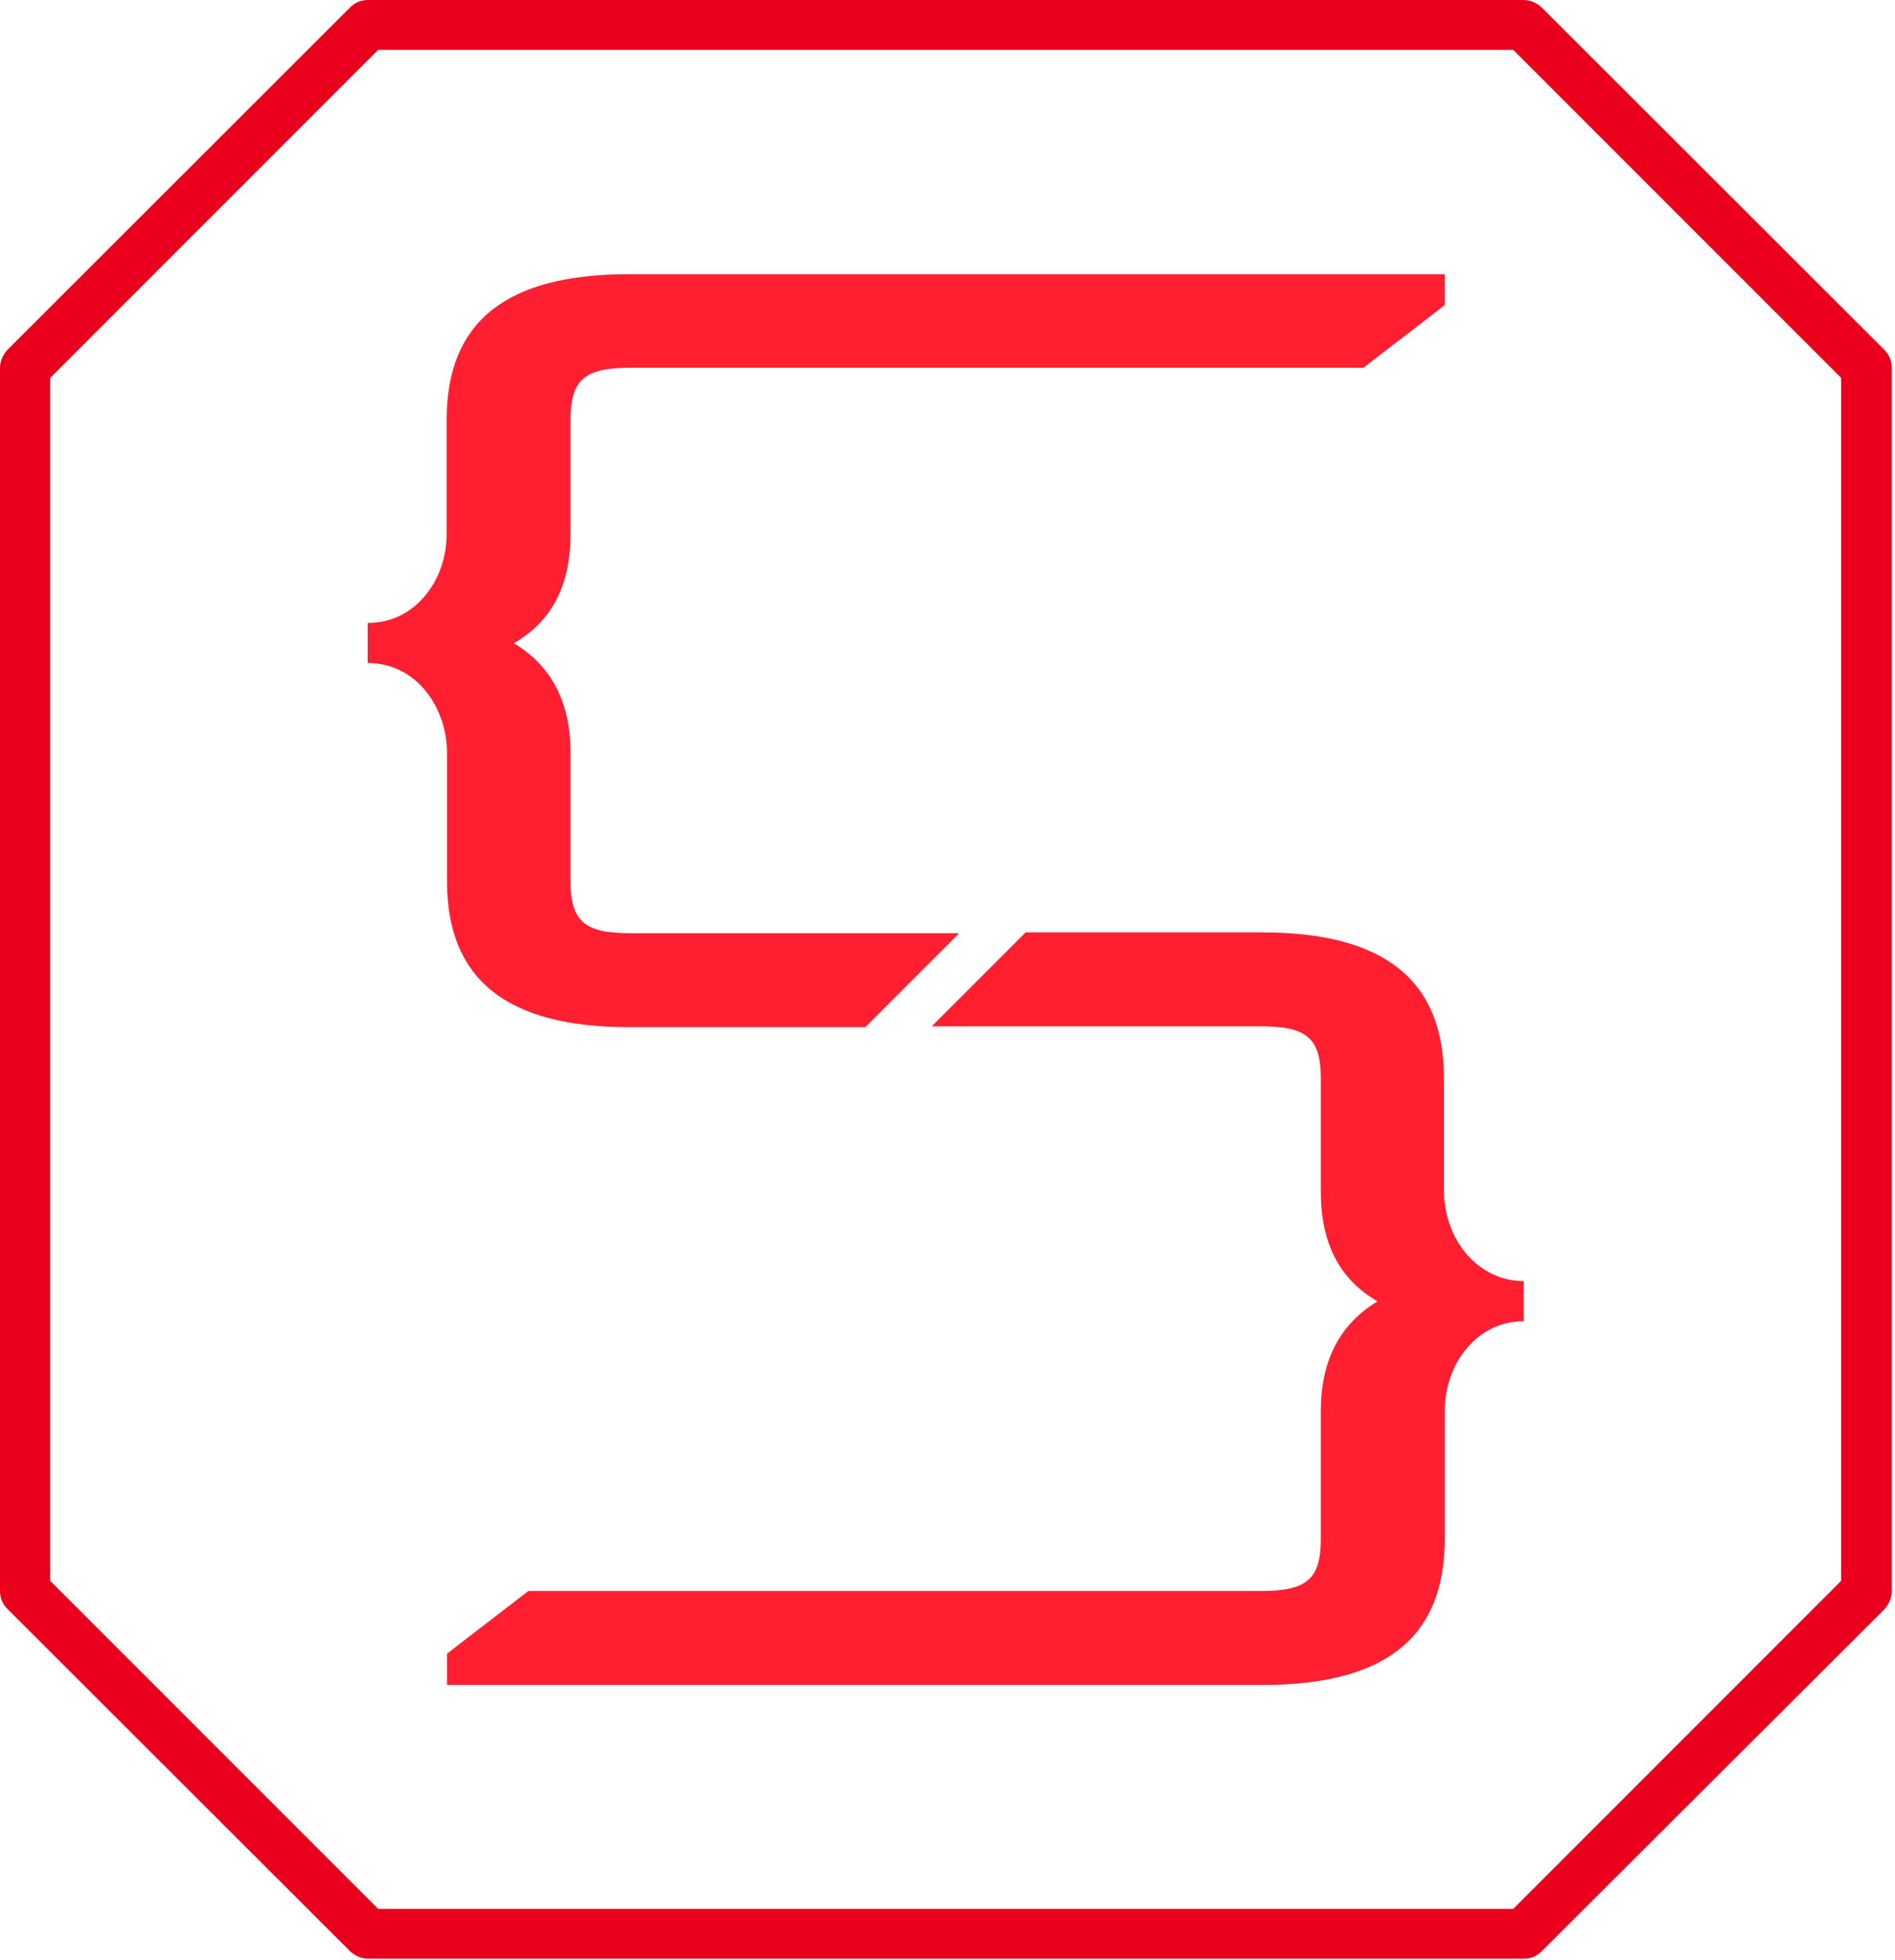 <?xml version="1.0" encoding="UTF-8" standalone="no"?>
<!DOCTYPE svg PUBLIC "-//W3C//DTD SVG 1.1//EN" "http://www.w3.org/Graphics/SVG/1.1/DTD/svg11.dtd">
<svg width="100%" height="100%" viewBox="0 0 468 484" version="1.1" xmlns="http://www.w3.org/2000/svg" xmlns:xlink="http://www.w3.org/1999/xlink" xml:space="preserve" xmlns:serif="http://www.serif.com/" style="fill-rule:evenodd;clip-rule:evenodd;stroke-linejoin:round;stroke-miterlimit:2;">
    <g id="_x31_" transform="matrix(1,0,0,1,-266.4,-258.2)">
        <g>
            <path d="M623.2,325.8L623.2,333.5L621.3,335L603.1,349L421.9,349C410.7,349 407.3,352 407.3,361.9L407.3,390C407.3,402.7 402.7,411.6 393.3,417C402.6,422.6 407.3,431.6 407.3,444L407.3,475.7C407.3,485.6 410.7,488.6 421.9,488.6L503.3,488.6L480.1,511.8L421.8,511.8C391.5,511.8 376.8,500 376.8,475.8L376.8,444.1C376.8,433.2 369.5,421.9 357.2,421.9L357.2,412C364.1,412 368.6,408.5 371.1,405.6C374.7,401.5 376.7,395.9 376.7,390L376.7,361.9C376.7,337.6 391.4,325.9 421.7,325.9L623.2,325.9L623.2,325.8Z" style="fill:rgb(255,31,48);fill-rule:nonzero;"/>
            <path d="M642.7,574.5L642.7,584.4C635.9,584.4 631.4,587.9 628.8,590.9C625.2,595 623.2,600.8 623.2,606.6L623.2,638.2C623.2,662.5 608.5,674.2 578.2,674.2L376.8,674.2L376.8,666.5L378.7,665L396.9,651L578,651C589.2,651 592.6,648 592.6,638.1L592.6,606.5C592.6,594.1 597.3,585.1 606.6,579.5C597.2,574.1 592.6,565.1 592.6,552.5L592.6,524.5C592.6,514.6 589.2,511.6 578,511.6L496.5,511.6L519.7,488.4L578,488.4C608.3,488.4 623,500.2 623,524.4L623,552.4C623.2,564.8 631.8,574.5 642.7,574.5Z" style="fill:rgb(255,31,48);fill-rule:nonzero;"/>
        </g>
        <g>
            <path d="M642.7,741.8L357.3,741.8C355.7,741.8 354.1,741.1 352.9,740L268.2,655.4C267,654.2 266.4,652.7 266.4,651L266.4,349C266.4,347.4 267.1,345.8 268.2,344.6L352.9,260C354.1,258.8 355.6,258.2 357.3,258.2L642.7,258.2C644.3,258.2 645.9,258.9 647.1,260L731.8,344.6C733,345.8 733.6,347.3 733.6,349L733.6,651.1C733.6,652.7 732.9,654.3 731.8,655.5L647.1,740C645.9,741.2 644.4,741.8 642.7,741.8ZM359.8,729.5L640.1,729.5L721.1,648.5L721.1,351.5L640.1,270.5L359.8,270.5L278.8,351.5L278.8,648.5L359.8,729.5Z" style="fill:rgb(234,0,28);fill-rule:nonzero;"/>
        </g>
    </g>
</svg>
